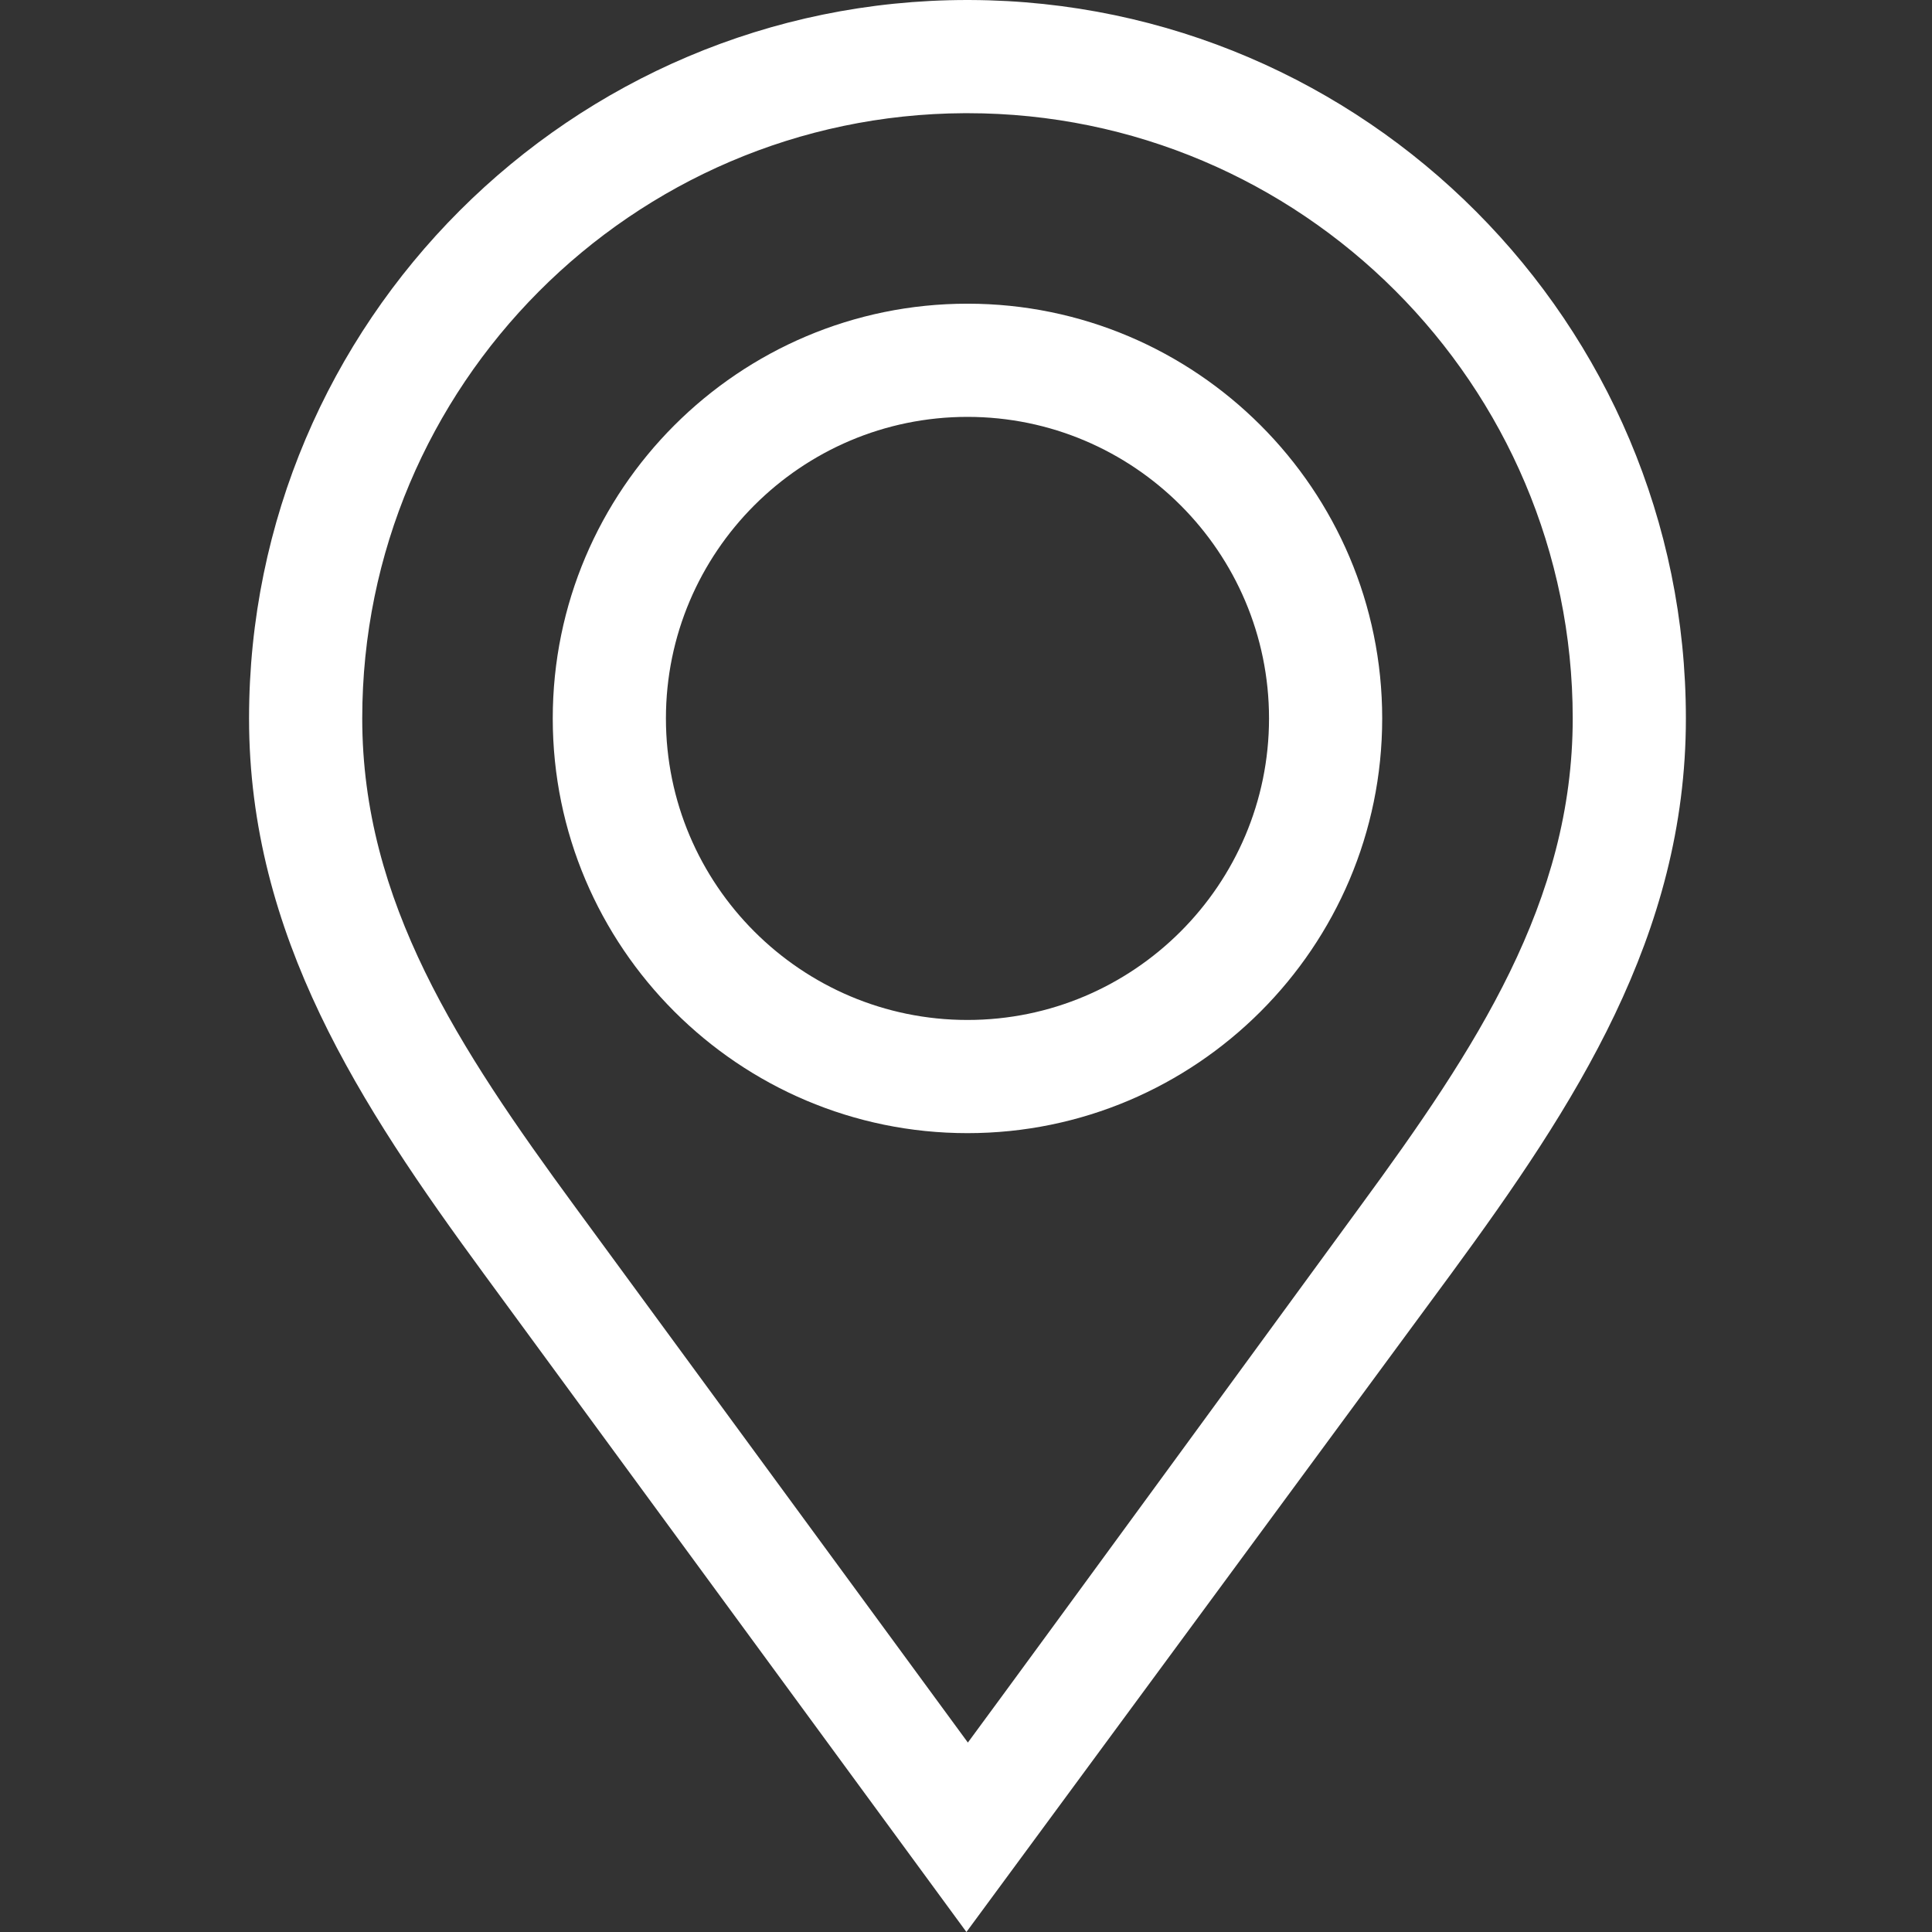 <?xml version="1.0"?>
<svg xmlns="http://www.w3.org/2000/svg" height="512px" viewBox="-66 0 512 512.001" width="512px"><rect x="-66" y="0" width="512" height="512.001" fill="#333333" stroke="none"/><g><path d="m191.168.004-.801-.004c-104.969 0-190.367 85.406-190.367 190.387 0 57.555 29.418 102.445 62.195 147.148l127.918 174.465s120.906-164.148 128.469-174.461c32.777-44.703 62.195-89.594 62.195-147.148 0-104.723-84.98-189.973-189.609-190.387zm103.227 319.797c-7.57 10.328-87.004 119.121-103.898 141.996l-104.113-141.996c-30.852-42.078-56.387-80.859-56.387-129.414 0-88.191 71.535-159.988 159.625-160.391h.77c88.441 0 160.395 71.953 160.395 160.395 0 48.555-25.539 87.332-56.391 129.41zm0 0" data-original="#000000" class="active-path" data-old_color="#000000" fill="#FFFFFF"/><path d="m190.391 80.48c-60.605 0-109.906 49.305-109.906 109.906 0 60.605 49.301 109.91 109.906 109.91 60.602 0 109.906-49.305 109.906-109.91 0-60.602-49.305-109.906-109.906-109.906zm0 189.82c-44.066 0-79.914-35.848-79.914-79.914 0-44.062 35.848-79.91 79.914-79.91 44.062 0 79.914 35.848 79.914 79.91 0 44.066-35.852 79.914-79.914 79.914zm0 0" data-original="#000000" class="active-path" data-old_color="#000000" fill="#FFFFFF"/></g> </svg>
